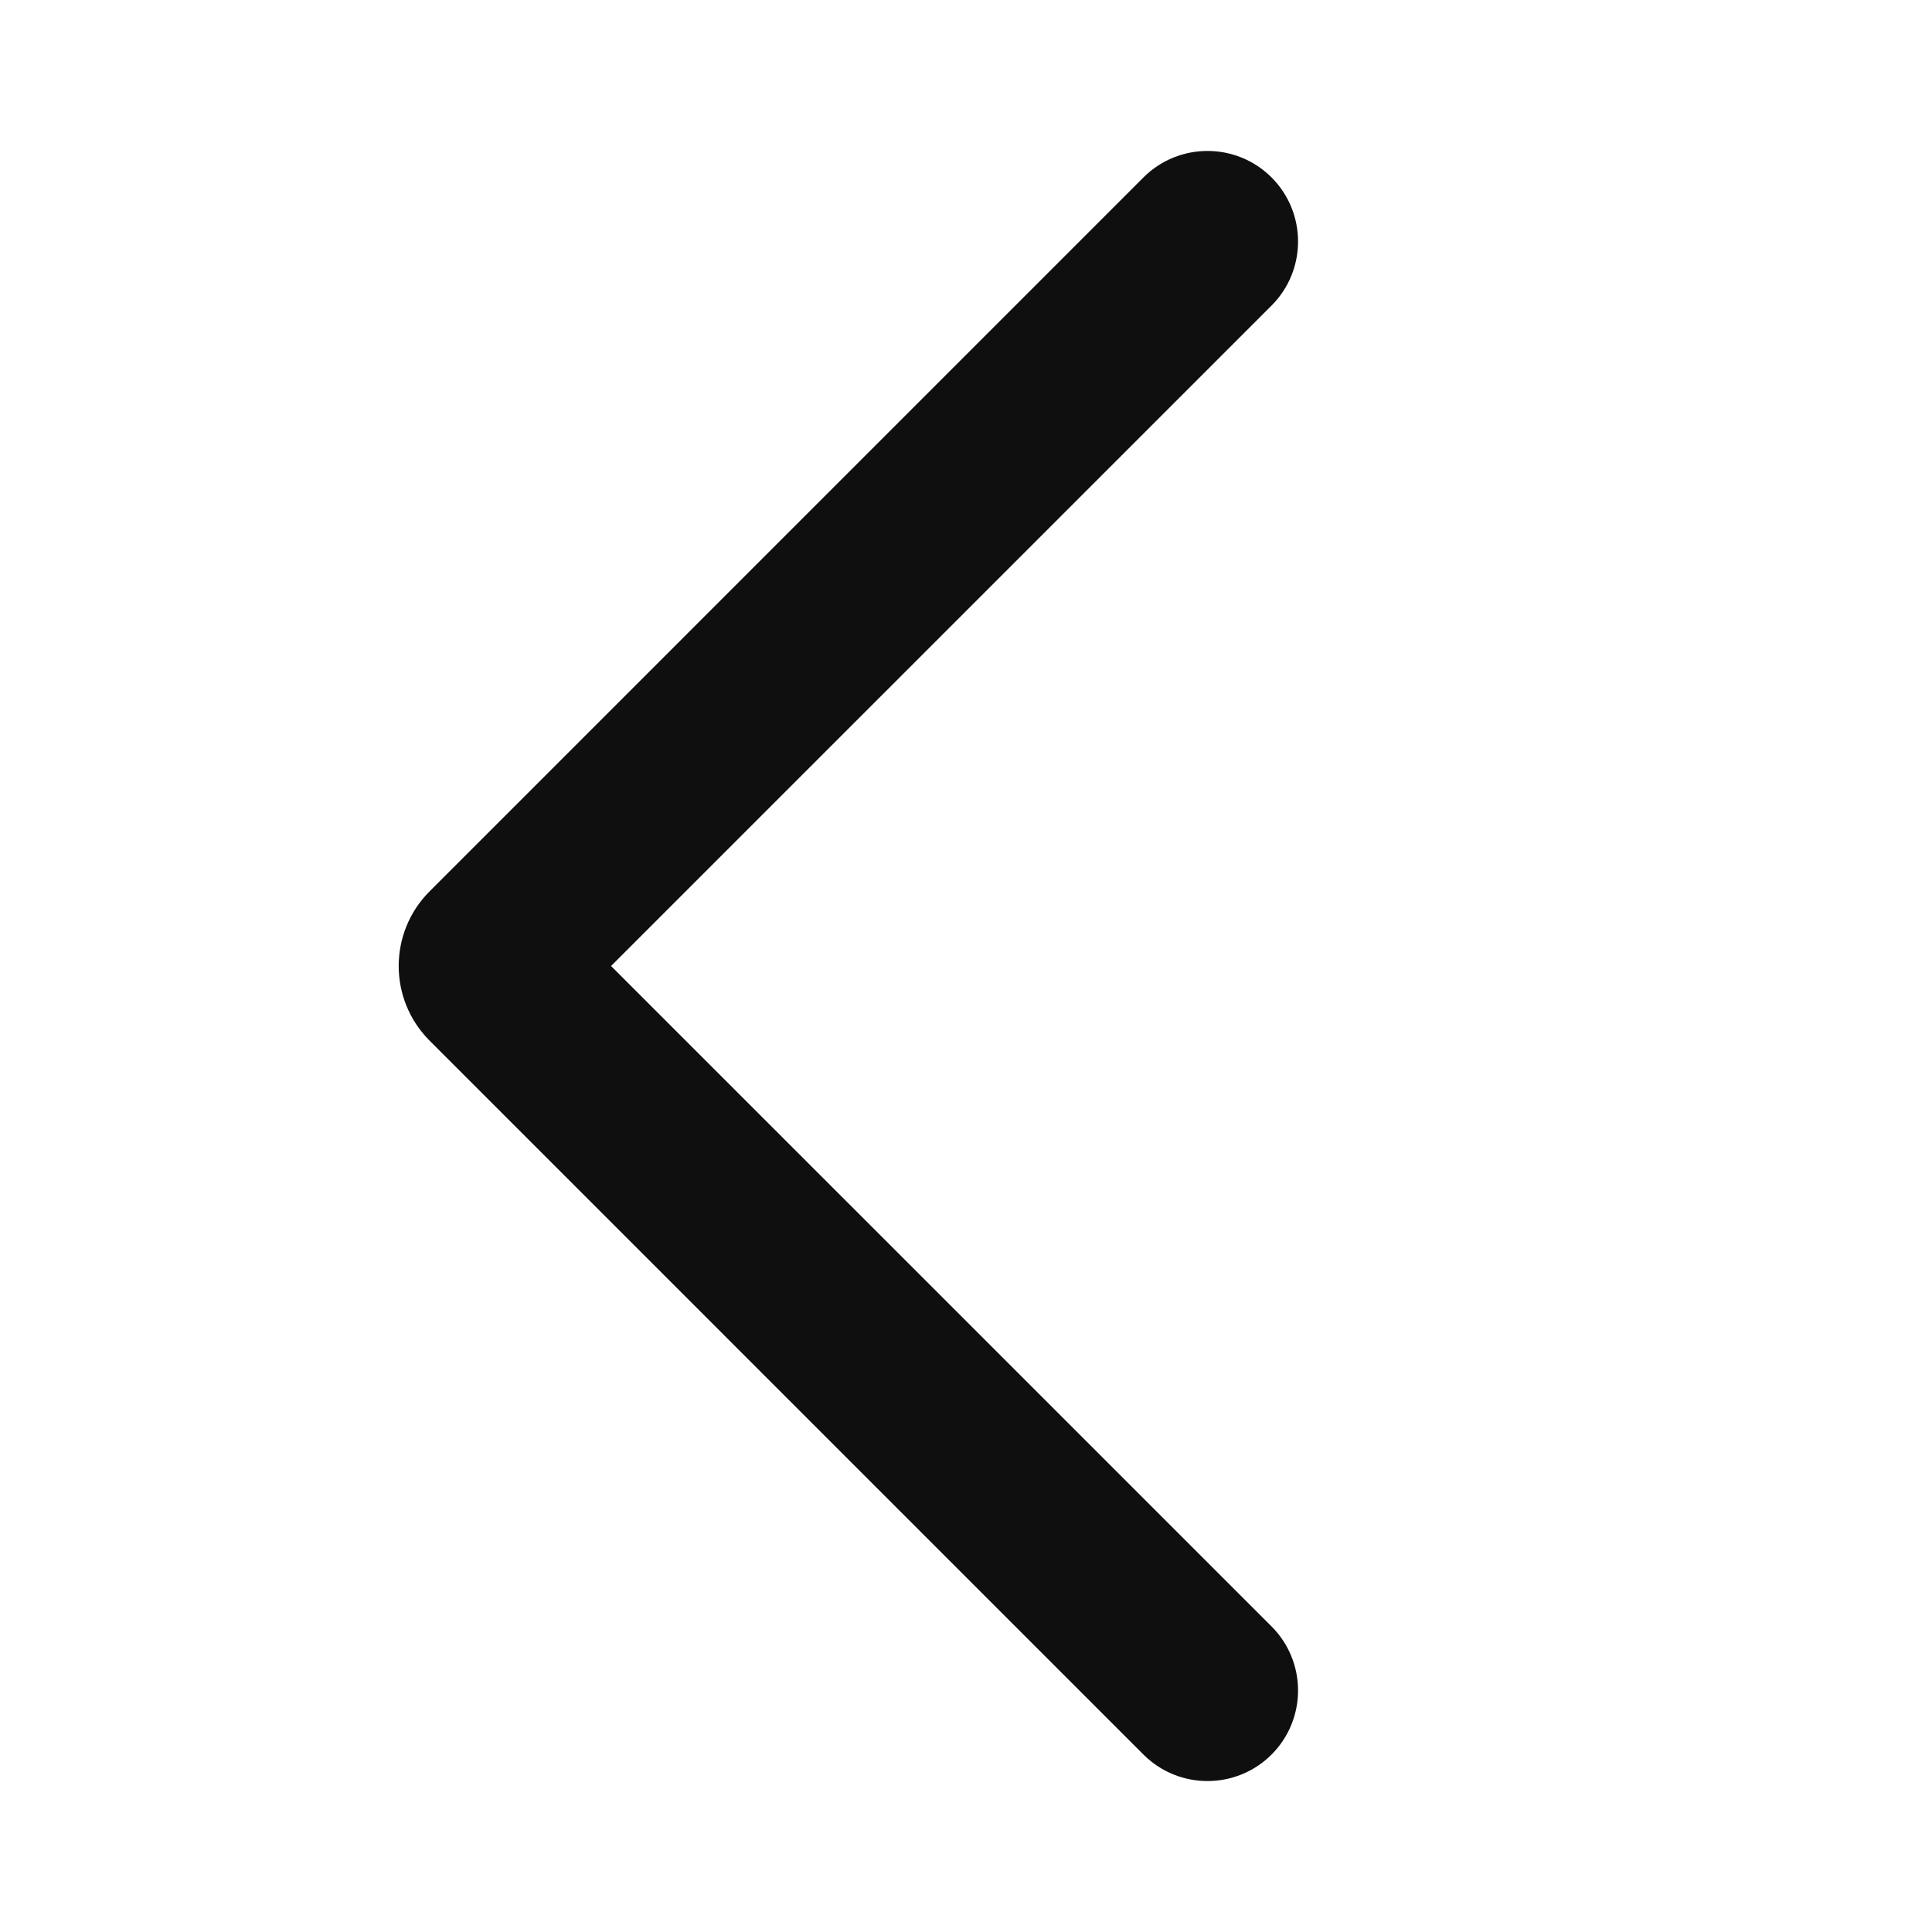 <svg width="32" height="32" viewBox="0 0 32 32" fill="none" xmlns="http://www.w3.org/2000/svg">
<path d="M21.061 2.939C21.646 3.525 21.646 4.475 21.061 5.061L10.121 16L21.061 26.939C21.646 27.525 21.646 28.475 21.061 29.061C20.475 29.646 19.525 29.646 18.939 29.061L7.116 17.237C6.433 16.554 6.433 15.446 7.116 14.763L18.939 2.939C19.525 2.354 20.475 2.354 21.061 2.939Z" fill="#0F0F0F"/>
</svg>
